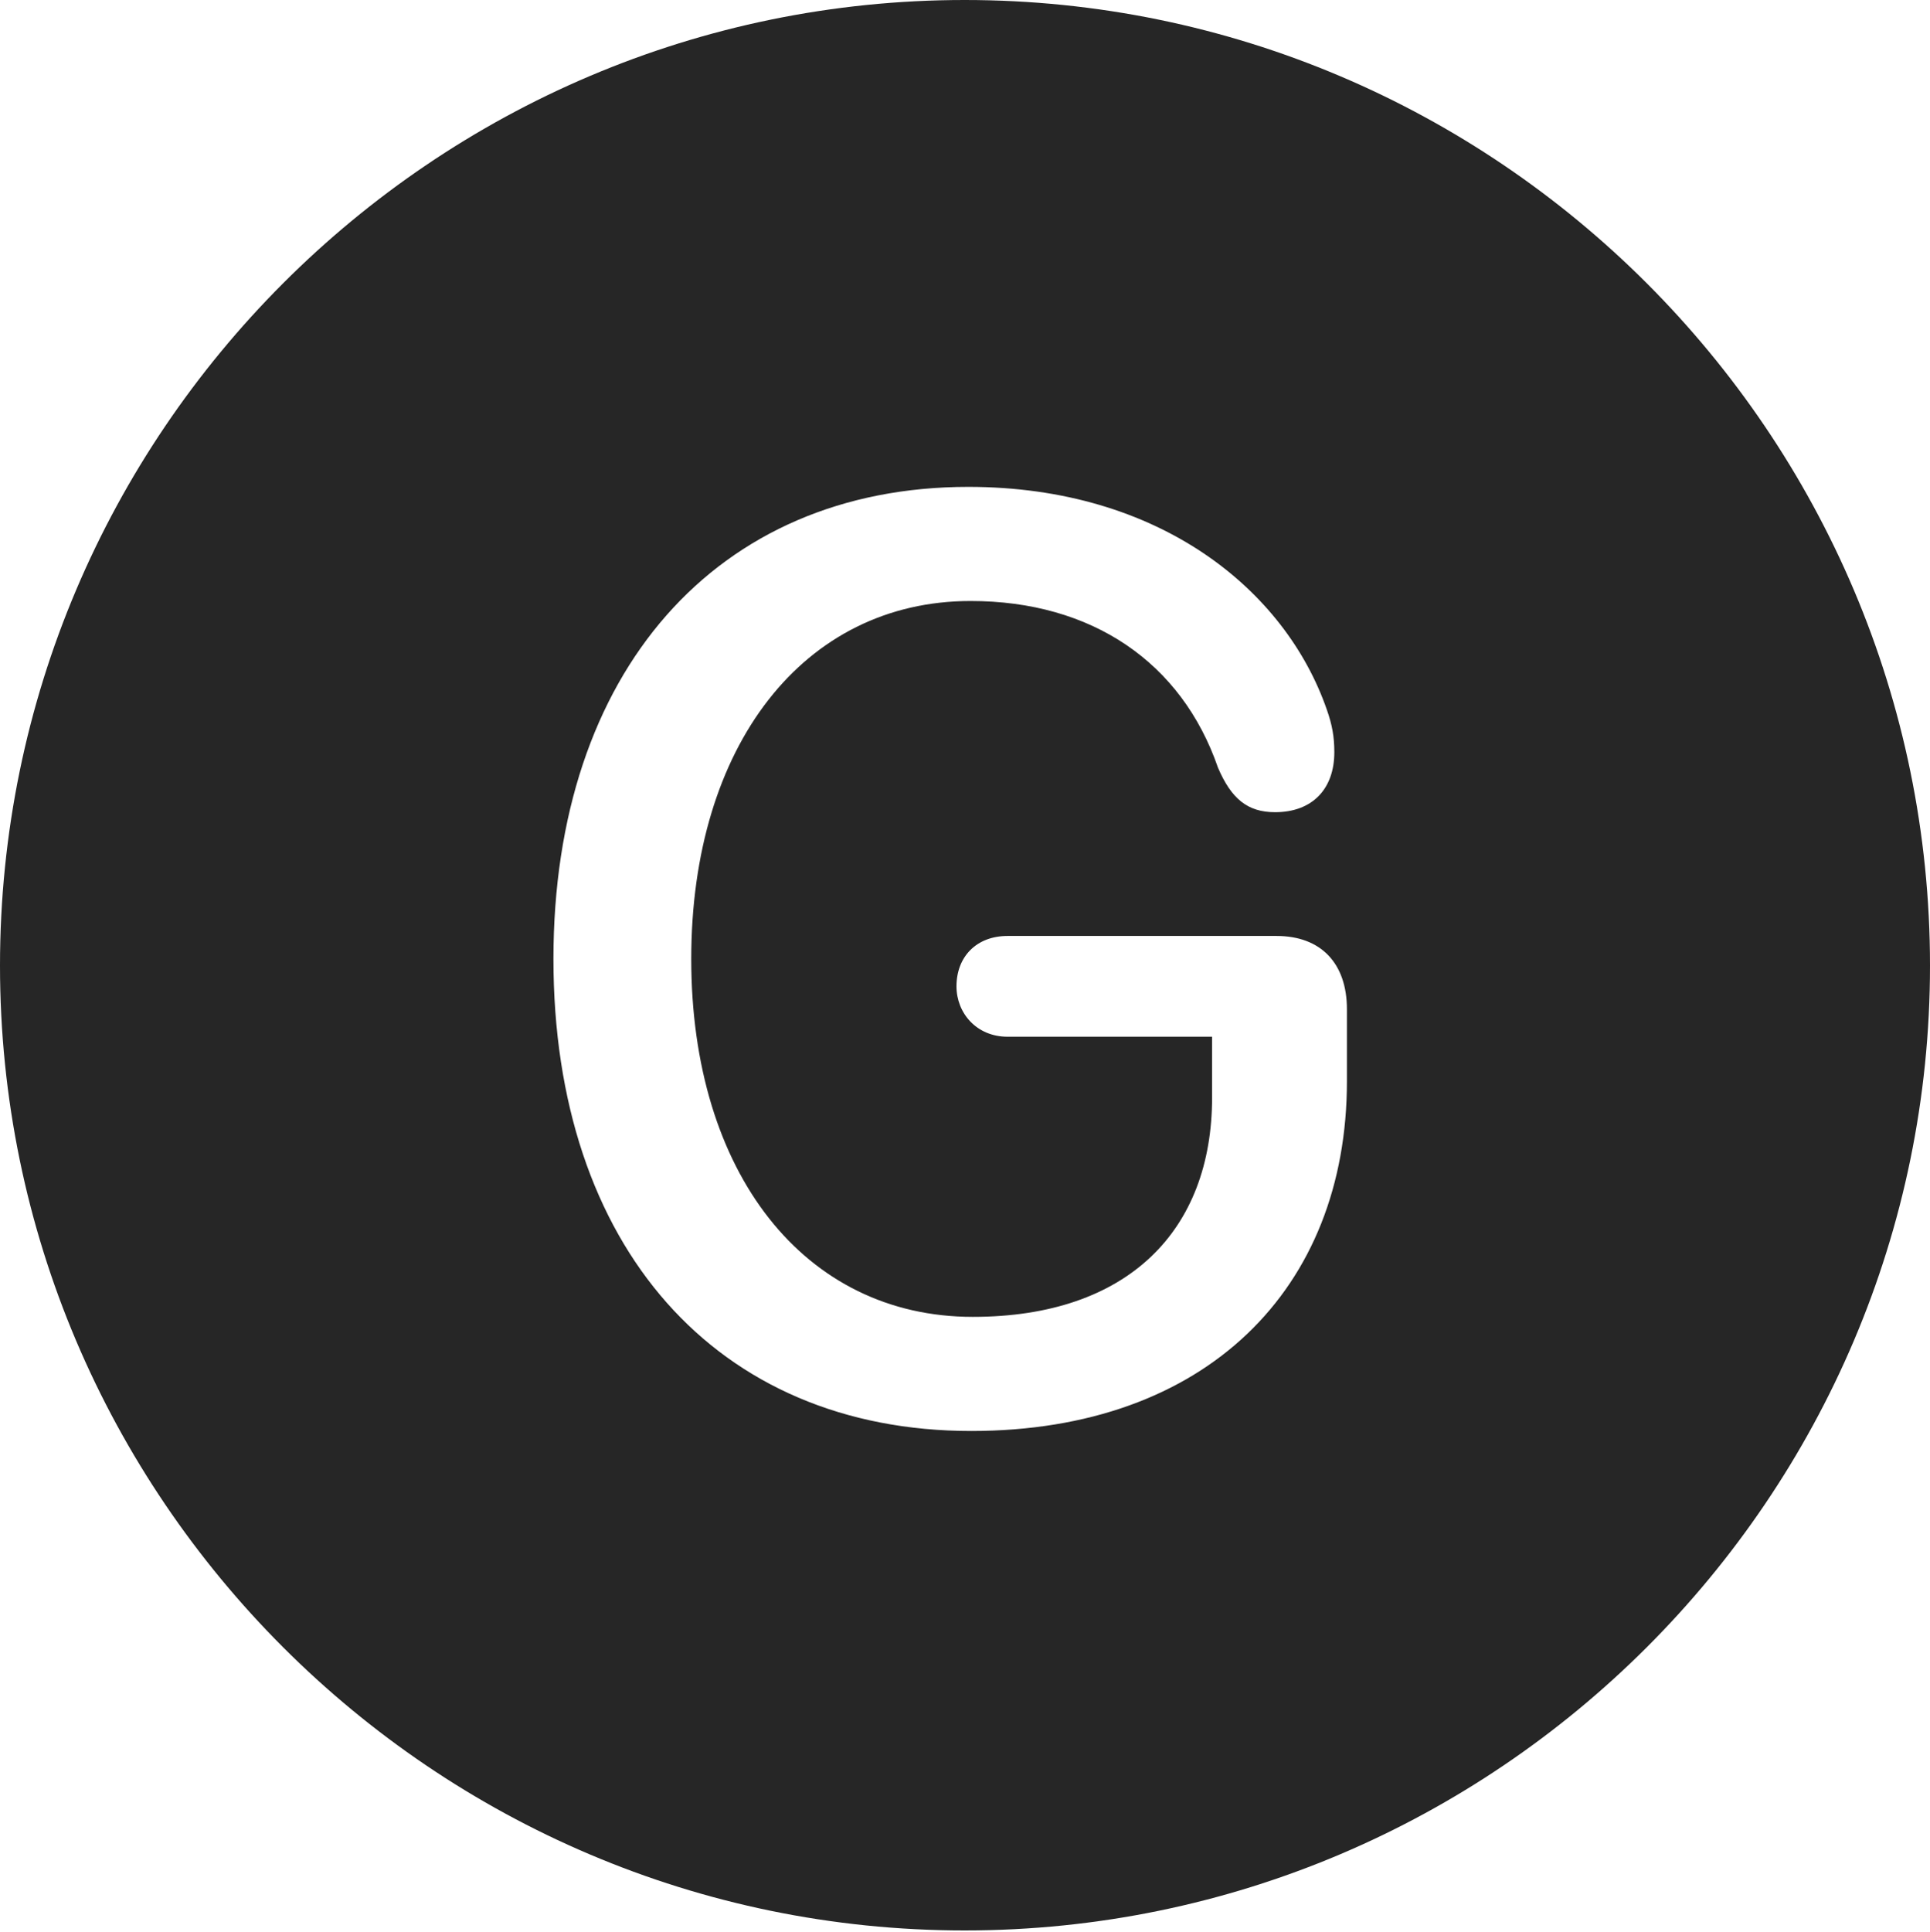 <?xml version="1.0" encoding="UTF-8"?>
<!--Generator: Apple Native CoreSVG 326-->
<!DOCTYPE svg
PUBLIC "-//W3C//DTD SVG 1.1//EN"
       "http://www.w3.org/Graphics/SVG/1.1/DTD/svg11.dtd">
<svg version="1.1" xmlns="http://www.w3.org/2000/svg" xmlns:xlink="http://www.w3.org/1999/xlink" viewBox="0 0 651.25 651.75">
 <g>
  <rect height="651.75" opacity="0" width="651.25" x="0" y="0"/>
  <path d="M651.25 325.75C651.25 505 505 651.25 325.5 651.25C146.25 651.25 0 505 0 325.75C0 146.25 146.25 0 325.5 0C505 0 651.25 146.25 651.25 325.75ZM186.75 323.5C186.75 420.5 241.75 482.75 327.75 482.75C407 482.75 454.5 434.75 454.5 364.75L454.5 340.5C454.5 325 445.75 315.75 430.75 315.75L340 315.75C329.5 315.75 322.75 322.75 322.75 332.75C322.75 341.75 329.5 349.75 340 349.75L409 349.75L409 370.25C409 415 380.75 444.25 328.25 444.25C271.5 444.25 233.25 395.75 233.25 323.5C233.25 251.5 271.25 202.75 327.5 202.75C368.5 202.75 398.75 223.5 411 259C415.5 269.5 421 274 430.25 274C442.75 274 450.25 266.25 450.25 253.75C450.25 248.5 449.5 244.5 447.75 239.5C433.75 199 391.25 164.25 326.75 164.25C241.75 164.25 186.75 226.75 186.75 323.5Z" fill="black" fill-opacity="0.85"/>
 </g>
</svg>
